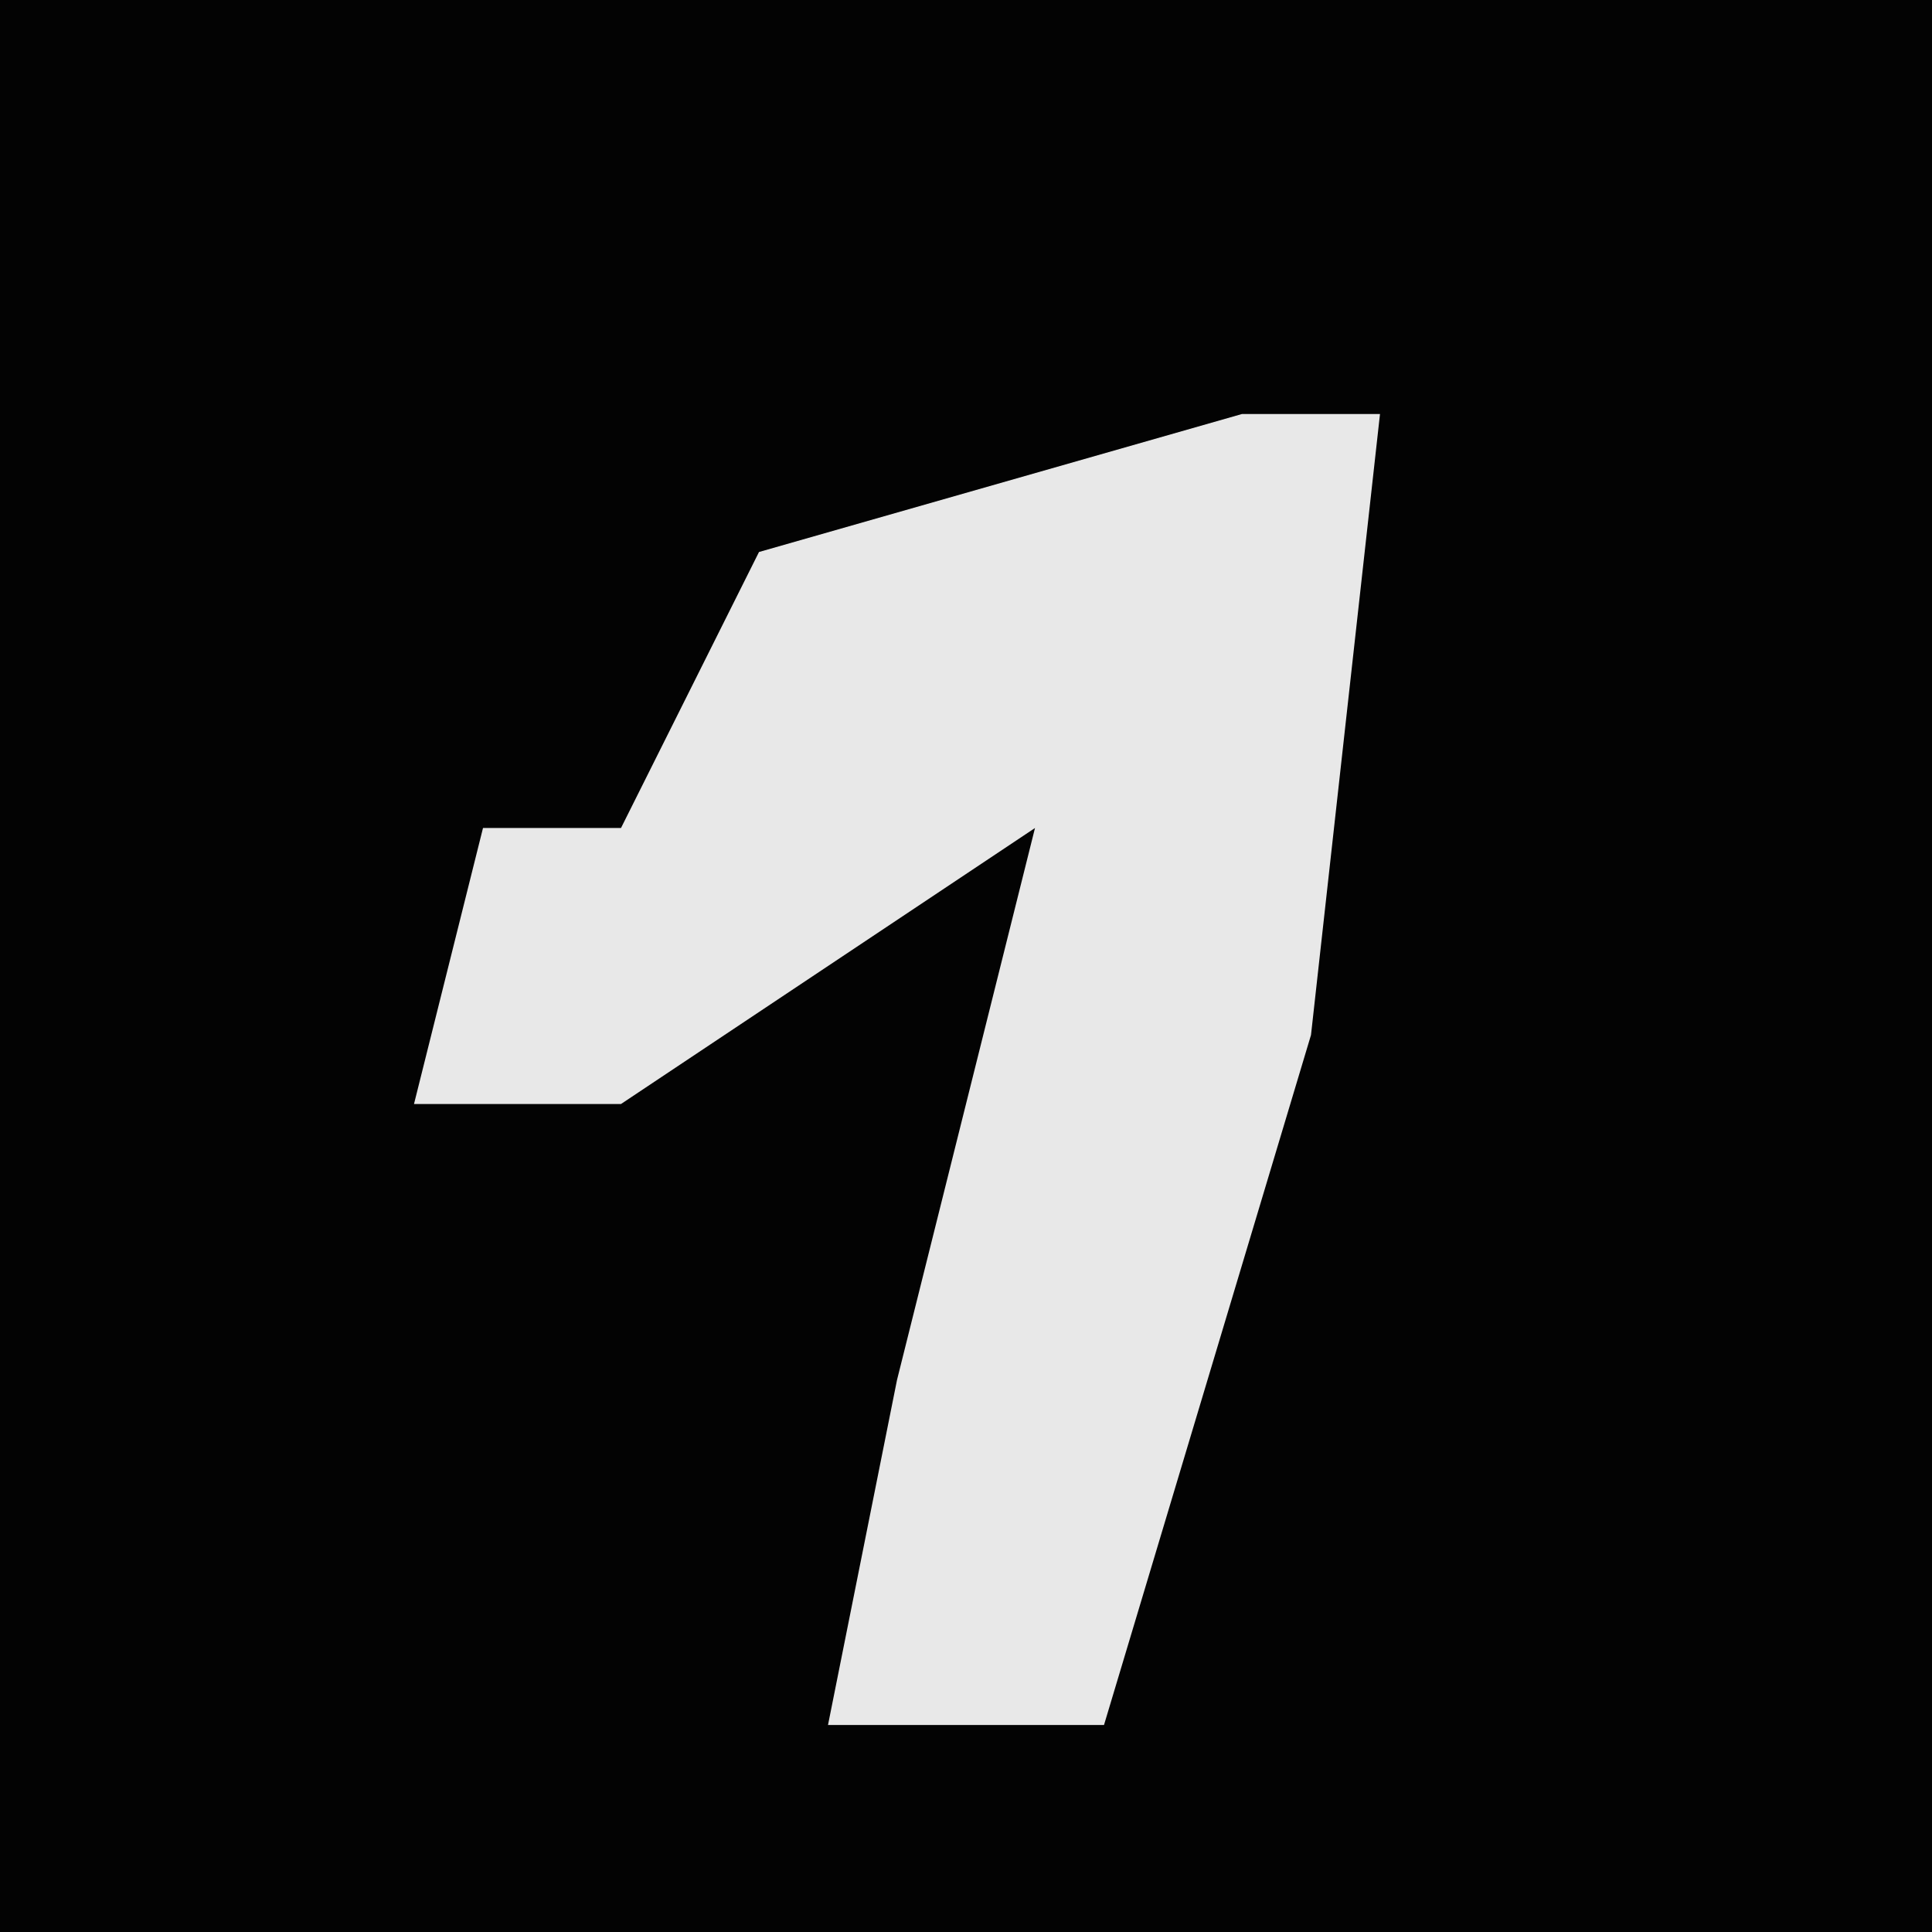 <?xml version="1.0" encoding="UTF-8"?>
<svg version="1.1" xmlns="http://www.w3.org/2000/svg" width="28" height="28">
<path d="M0,0 L28,0 L28,28 L0,28 Z " fill="#030303" transform="translate(0,0)"/>
<path d="M0,0 L2,0 L1,9 L-2,19 L-6,19 L-5,14 L-3,6 L-9,10 L-12,10 L-11,6 L-9,6 L-7,2 Z " fill="#E8E8E8" transform="translate(18,6)"/>
</svg>
